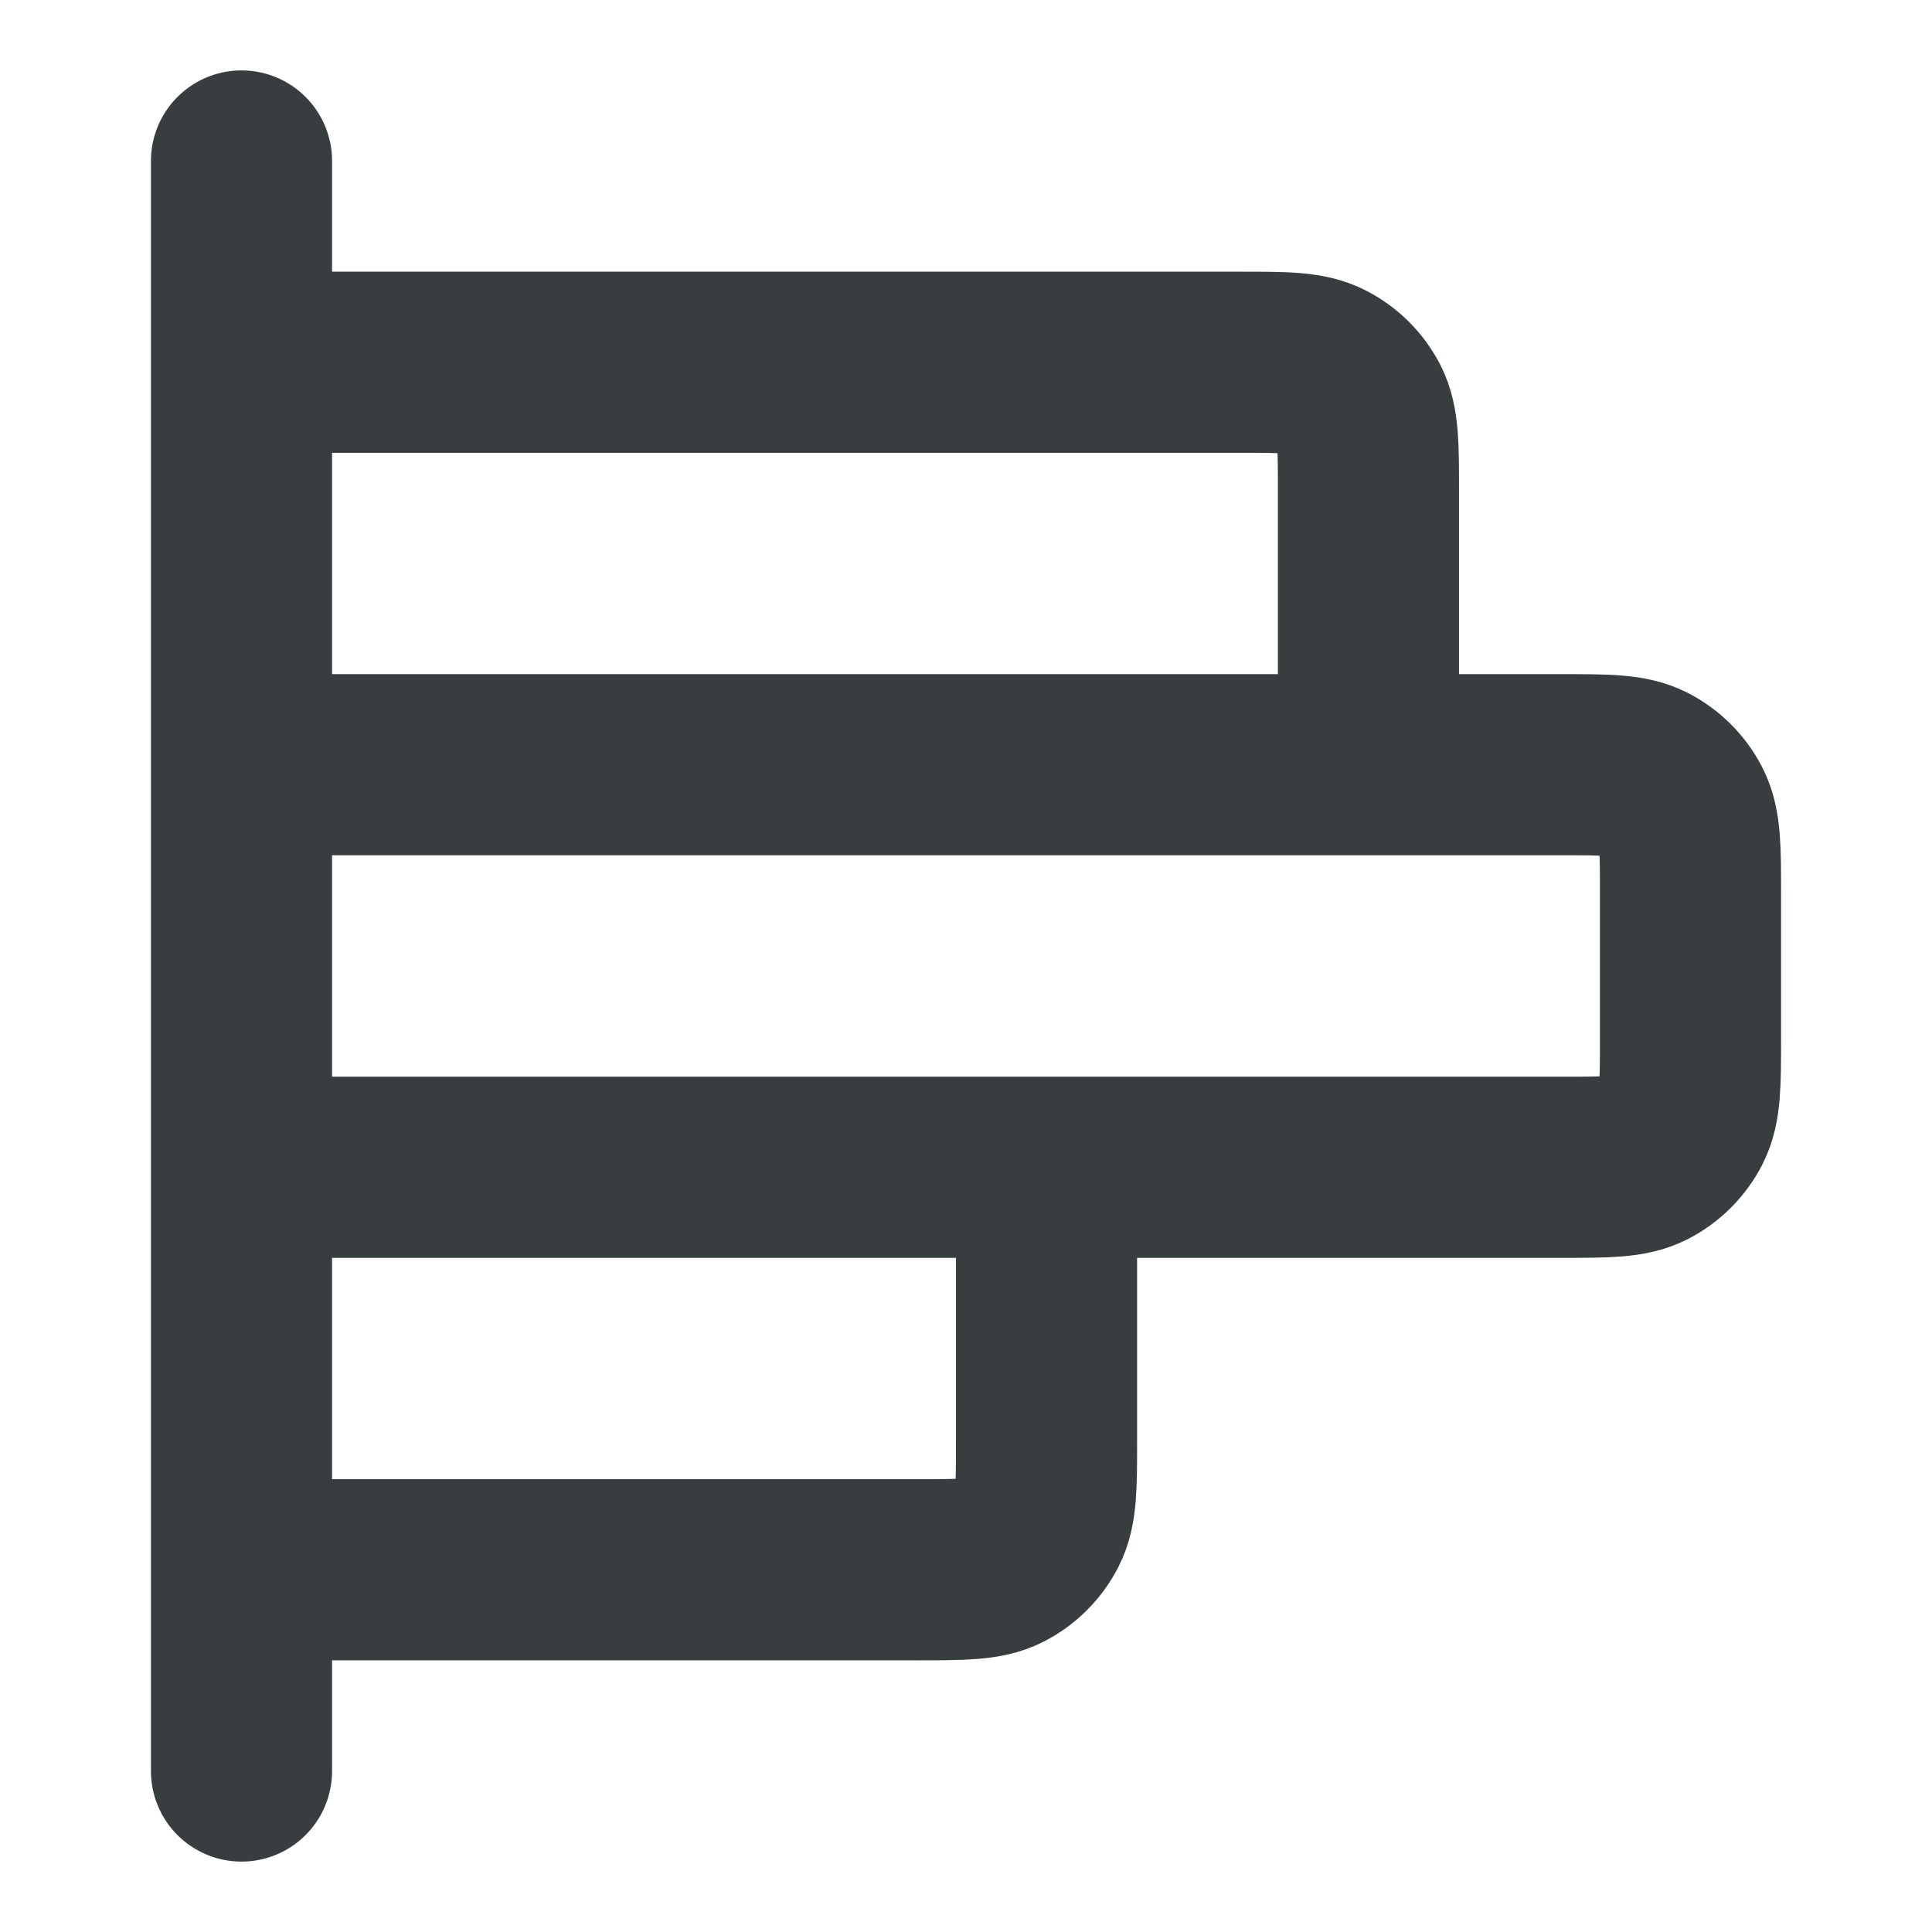 <svg width="16" height="16" viewBox="0 0 16 16" fill="none" xmlns="http://www.w3.org/2000/svg">
<path d="M11.333 6.333V4.067C11.333 3.693 11.333 3.507 11.261 3.364C11.197 3.239 11.095 3.137 10.969 3.073C10.827 3 10.64 3 10.267 3H2M8.667 9.667V11.933C8.667 12.307 8.667 12.493 8.594 12.636C8.53 12.761 8.428 12.863 8.303 12.927C8.16 13 7.973 13 7.6 13H2M2 1.333L2 14.667M2 9.667L12.933 9.667C13.307 9.667 13.493 9.667 13.636 9.594C13.761 9.53 13.863 9.428 13.927 9.303C14 9.16 14 8.973 14 8.6V7.4C14 7.027 14 6.84 13.927 6.697C13.863 6.572 13.761 6.47 13.636 6.406C13.493 6.333 13.307 6.333 12.933 6.333L2 6.333L2 9.667Z" stroke="#383E40" stroke-width="1.5" stroke-linecap="round" stroke-linejoin="round"/>
</svg>
